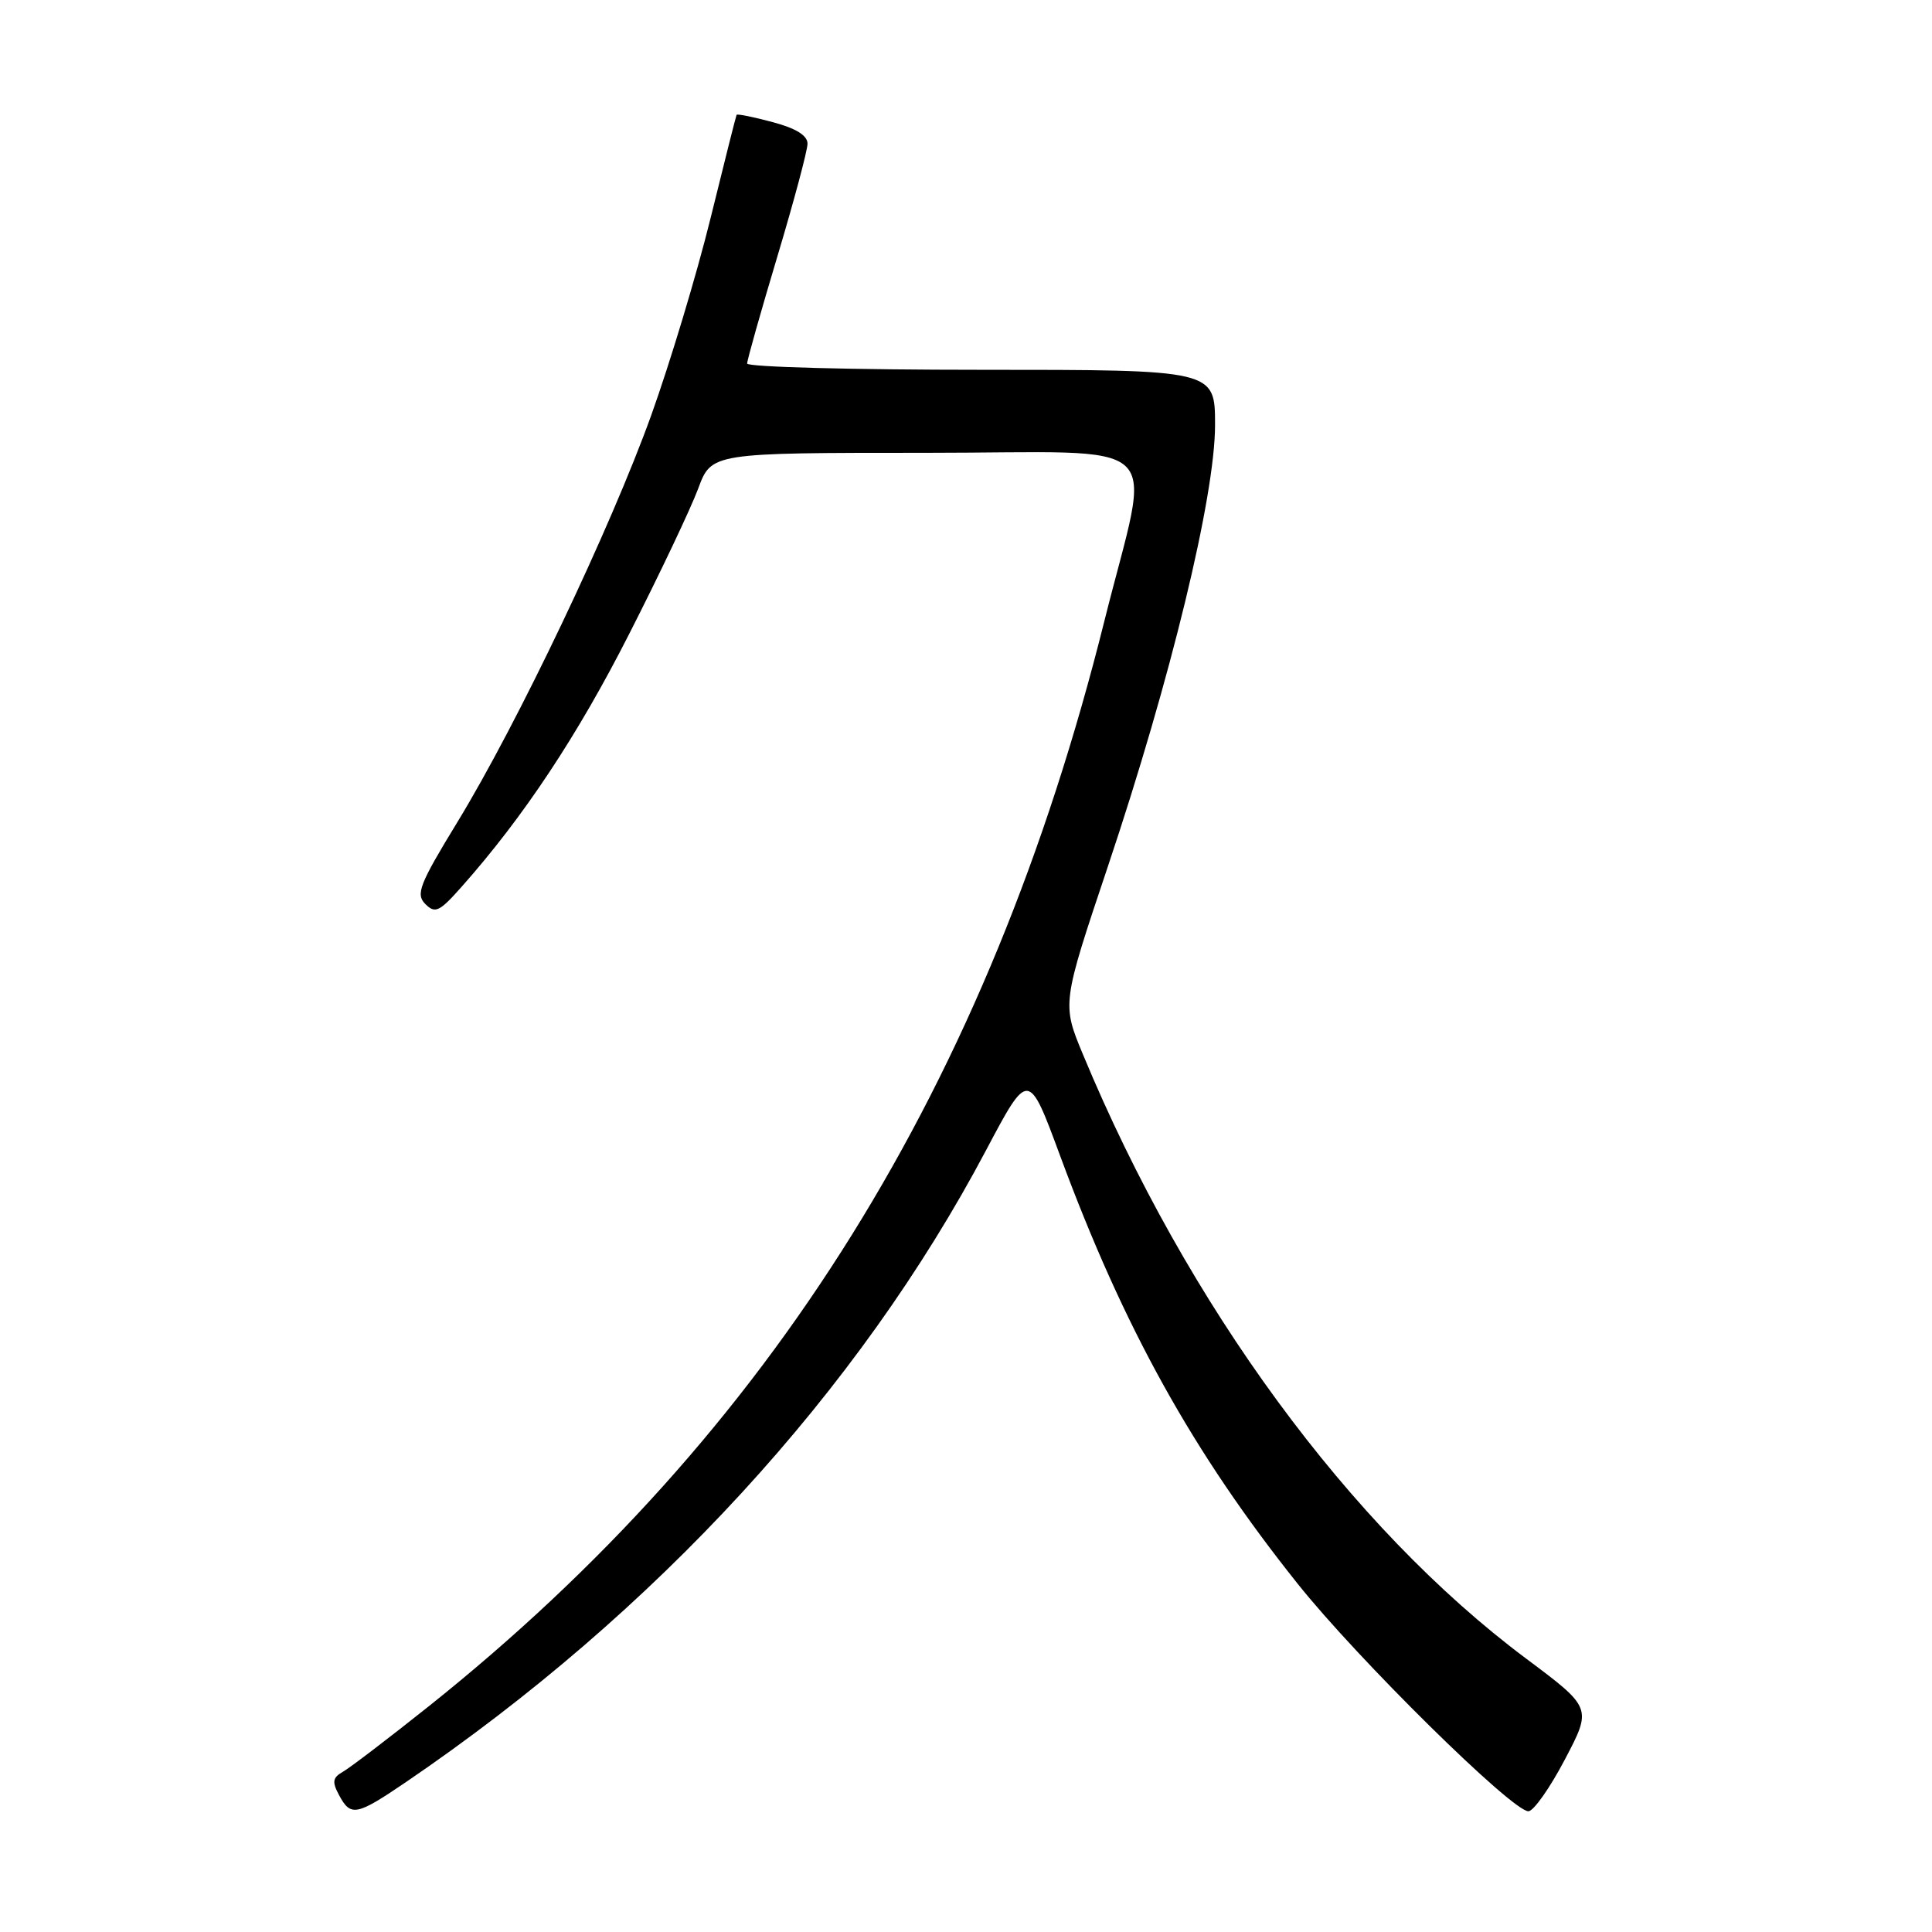 <?xml version="1.0" encoding="UTF-8" standalone="no"?>
<!DOCTYPE svg PUBLIC "-//W3C//DTD SVG 1.1//EN" "http://www.w3.org/Graphics/SVG/1.1/DTD/svg11.dtd" >
<svg xmlns="http://www.w3.org/2000/svg" xmlns:xlink="http://www.w3.org/1999/xlink" version="1.1" viewBox="0 0 256 256">
 <g >
 <path fill="currentColor"
d=" M 53.80 236.13 C 86.85 213.64 113.78 184.31 130.66 152.41 C 136.28 141.80 136.28 141.80 140.48 153.17 C 148.92 175.99 158.06 192.45 171.95 209.86 C 179.90 219.83 200.36 240.00 202.52 240.00 C 203.20 240.00 205.37 236.92 207.35 233.15 C 210.95 226.30 210.95 226.30 202.23 219.78 C 178.89 202.35 157.28 172.89 143.51 139.75 C 140.70 133.00 140.70 133.00 146.82 114.75 C 155.13 89.96 161.00 65.76 161.00 56.32 C 161.00 49.00 161.00 49.00 130.00 49.00 C 112.95 49.00 99.00 48.63 99.00 48.17 C 99.00 47.71 100.80 41.34 103.00 34.00 C 105.20 26.66 107.00 19.93 107.00 19.04 C 107.00 17.95 105.47 17.00 102.37 16.18 C 99.82 15.49 97.67 15.06 97.60 15.22 C 97.52 15.37 95.96 21.57 94.13 29.00 C 92.30 36.42 88.77 48.12 86.30 55.00 C 80.93 69.94 68.58 95.87 60.62 108.91 C 55.56 117.20 55.06 118.49 56.36 119.79 C 57.66 121.09 58.23 120.82 61.17 117.50 C 69.38 108.25 76.55 97.43 83.37 84.00 C 87.43 76.03 91.54 67.36 92.51 64.75 C 94.27 60.00 94.27 60.00 122.72 60.00 C 155.45 60.00 152.58 57.29 146.34 82.27 C 130.99 143.74 102.30 189.81 56.79 226.11 C 51.44 230.37 46.33 234.27 45.42 234.78 C 44.08 235.54 43.98 236.10 44.92 237.85 C 46.47 240.75 47.21 240.61 53.80 236.13 Z "/>
</g>
</svg>